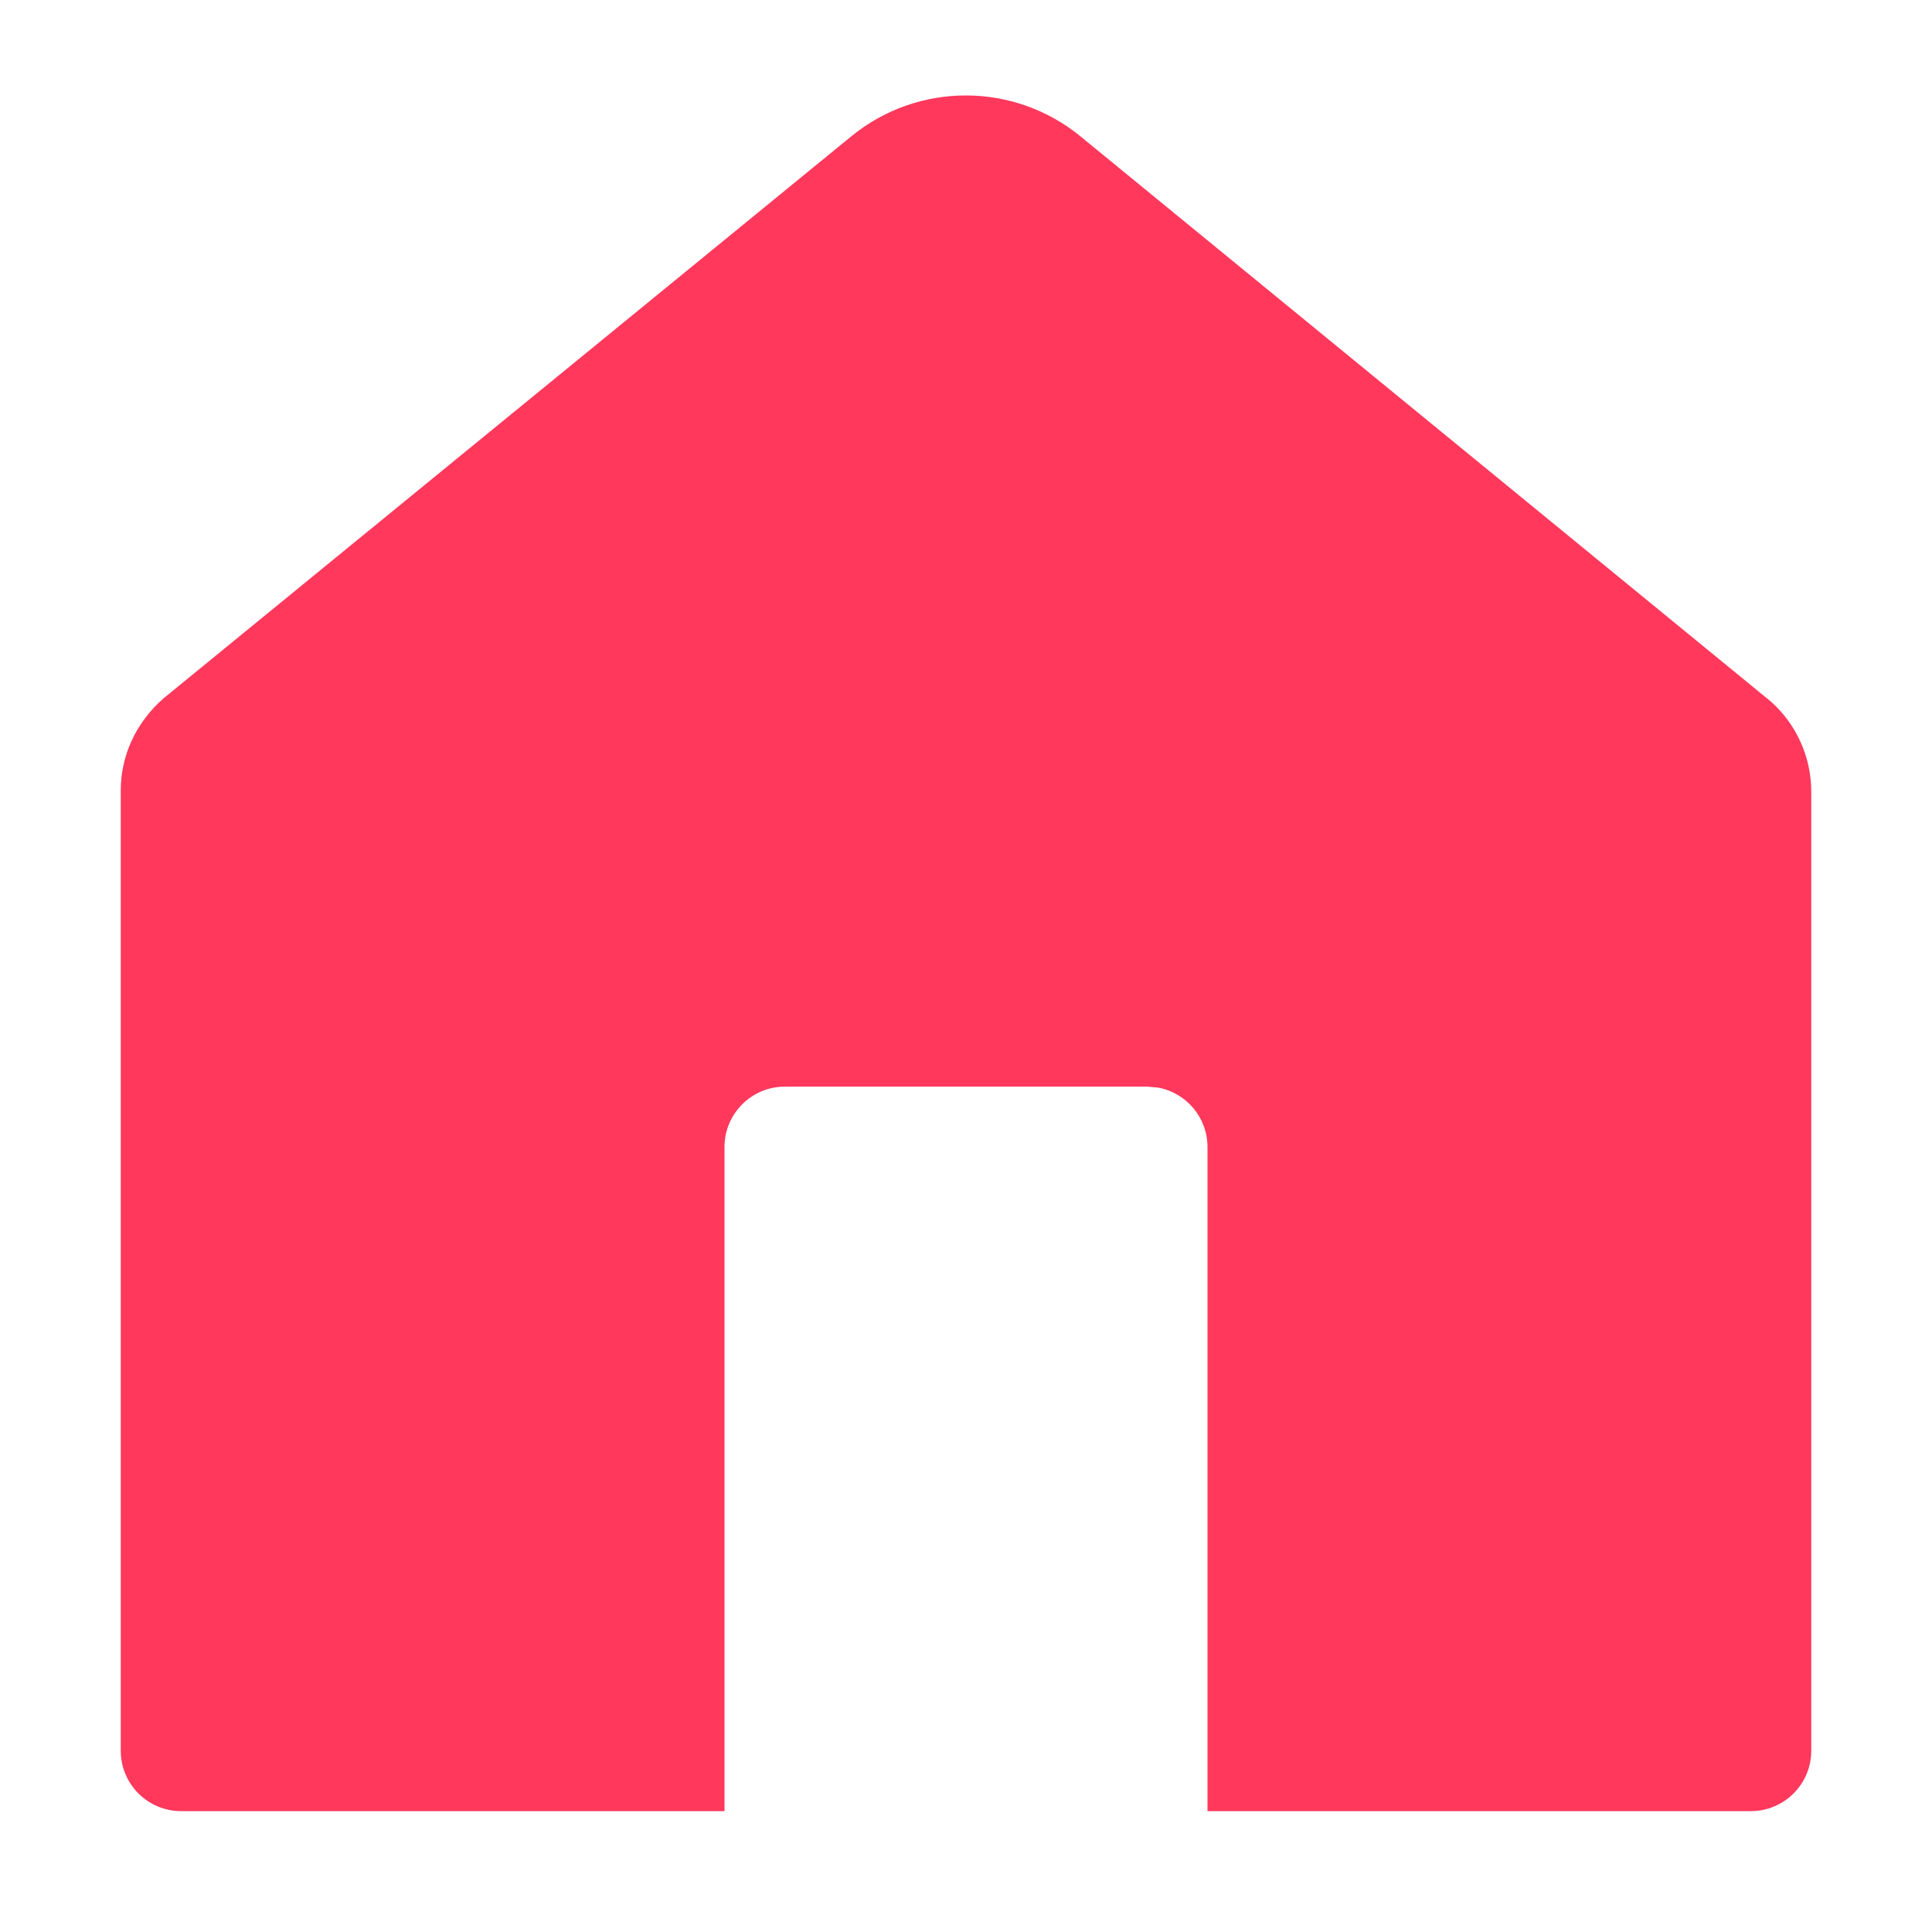 <svg viewBox="0 0 16 16" xmlns="http://www.w3.org/2000/svg" aria-hidden="true" role="presentation" focusable="false" style="display: block; height: 22px; width: 22px; fill: rgb(255, 56, 92);">
  <path d="m8.95 1.131 5.717 4.68c.212.19.333.461.333.745v7.943c0 .276-.224.5-.5.5h-4.5v-5.5c0-.245-.177-.45-.41-.492l-.09-.008h-3c-.276 0-.5.224-.5.5v5.5h-4.5c-.276 0-.5-.224-.5-.5v-7.952c0-.285.121-.556.35-.76l5.7-4.658c.553-.452 1.347-.451 1.899.001z"></path>
</svg>
